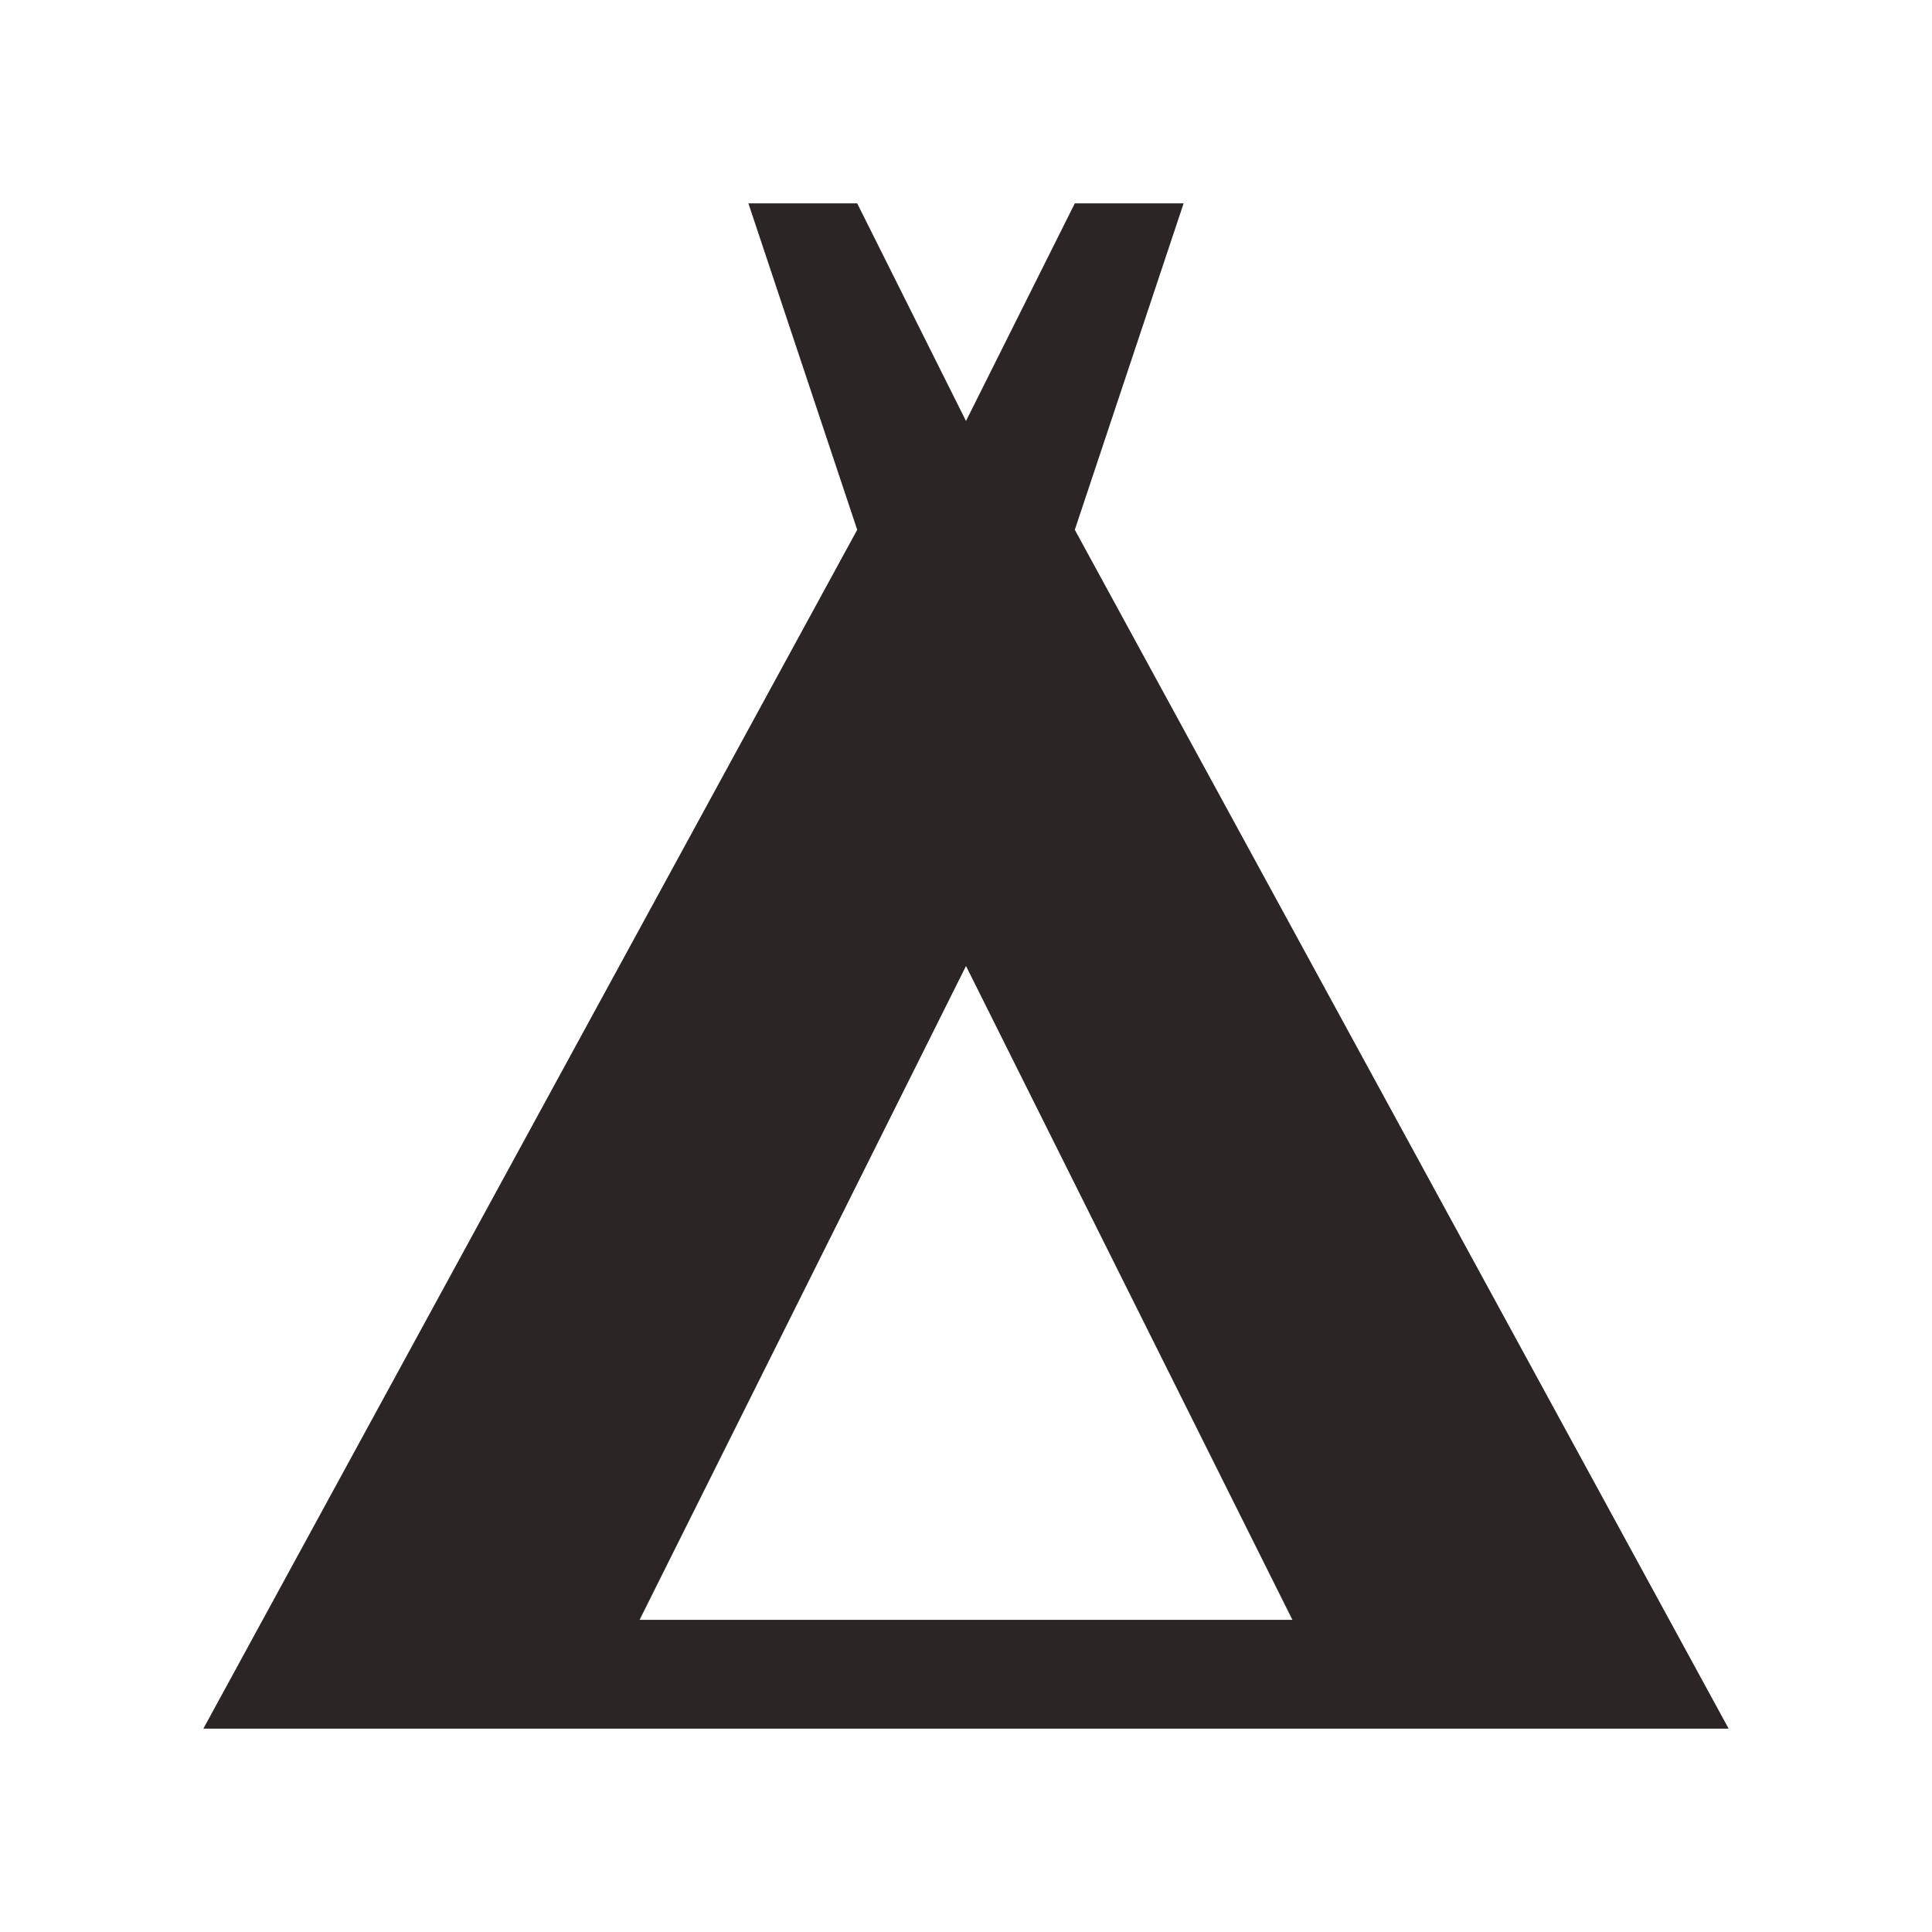 <svg xmlns="http://www.w3.org/2000/svg" viewBox="0 0 19 19" height="19" width="19"><title>camping_15.svg</title><rect fill="none" x="0" y="0" width="19" height="19"></rect><path fill="#2b2525" transform="translate(2 2)" d="M15,15,8.57,3.21,9.64,0H8.57L7.5,2.14,6.43,0H5.36L6.43,3.21,0,15ZM7.5,7.5l3.21,6.43H4.29Z"></path></svg>